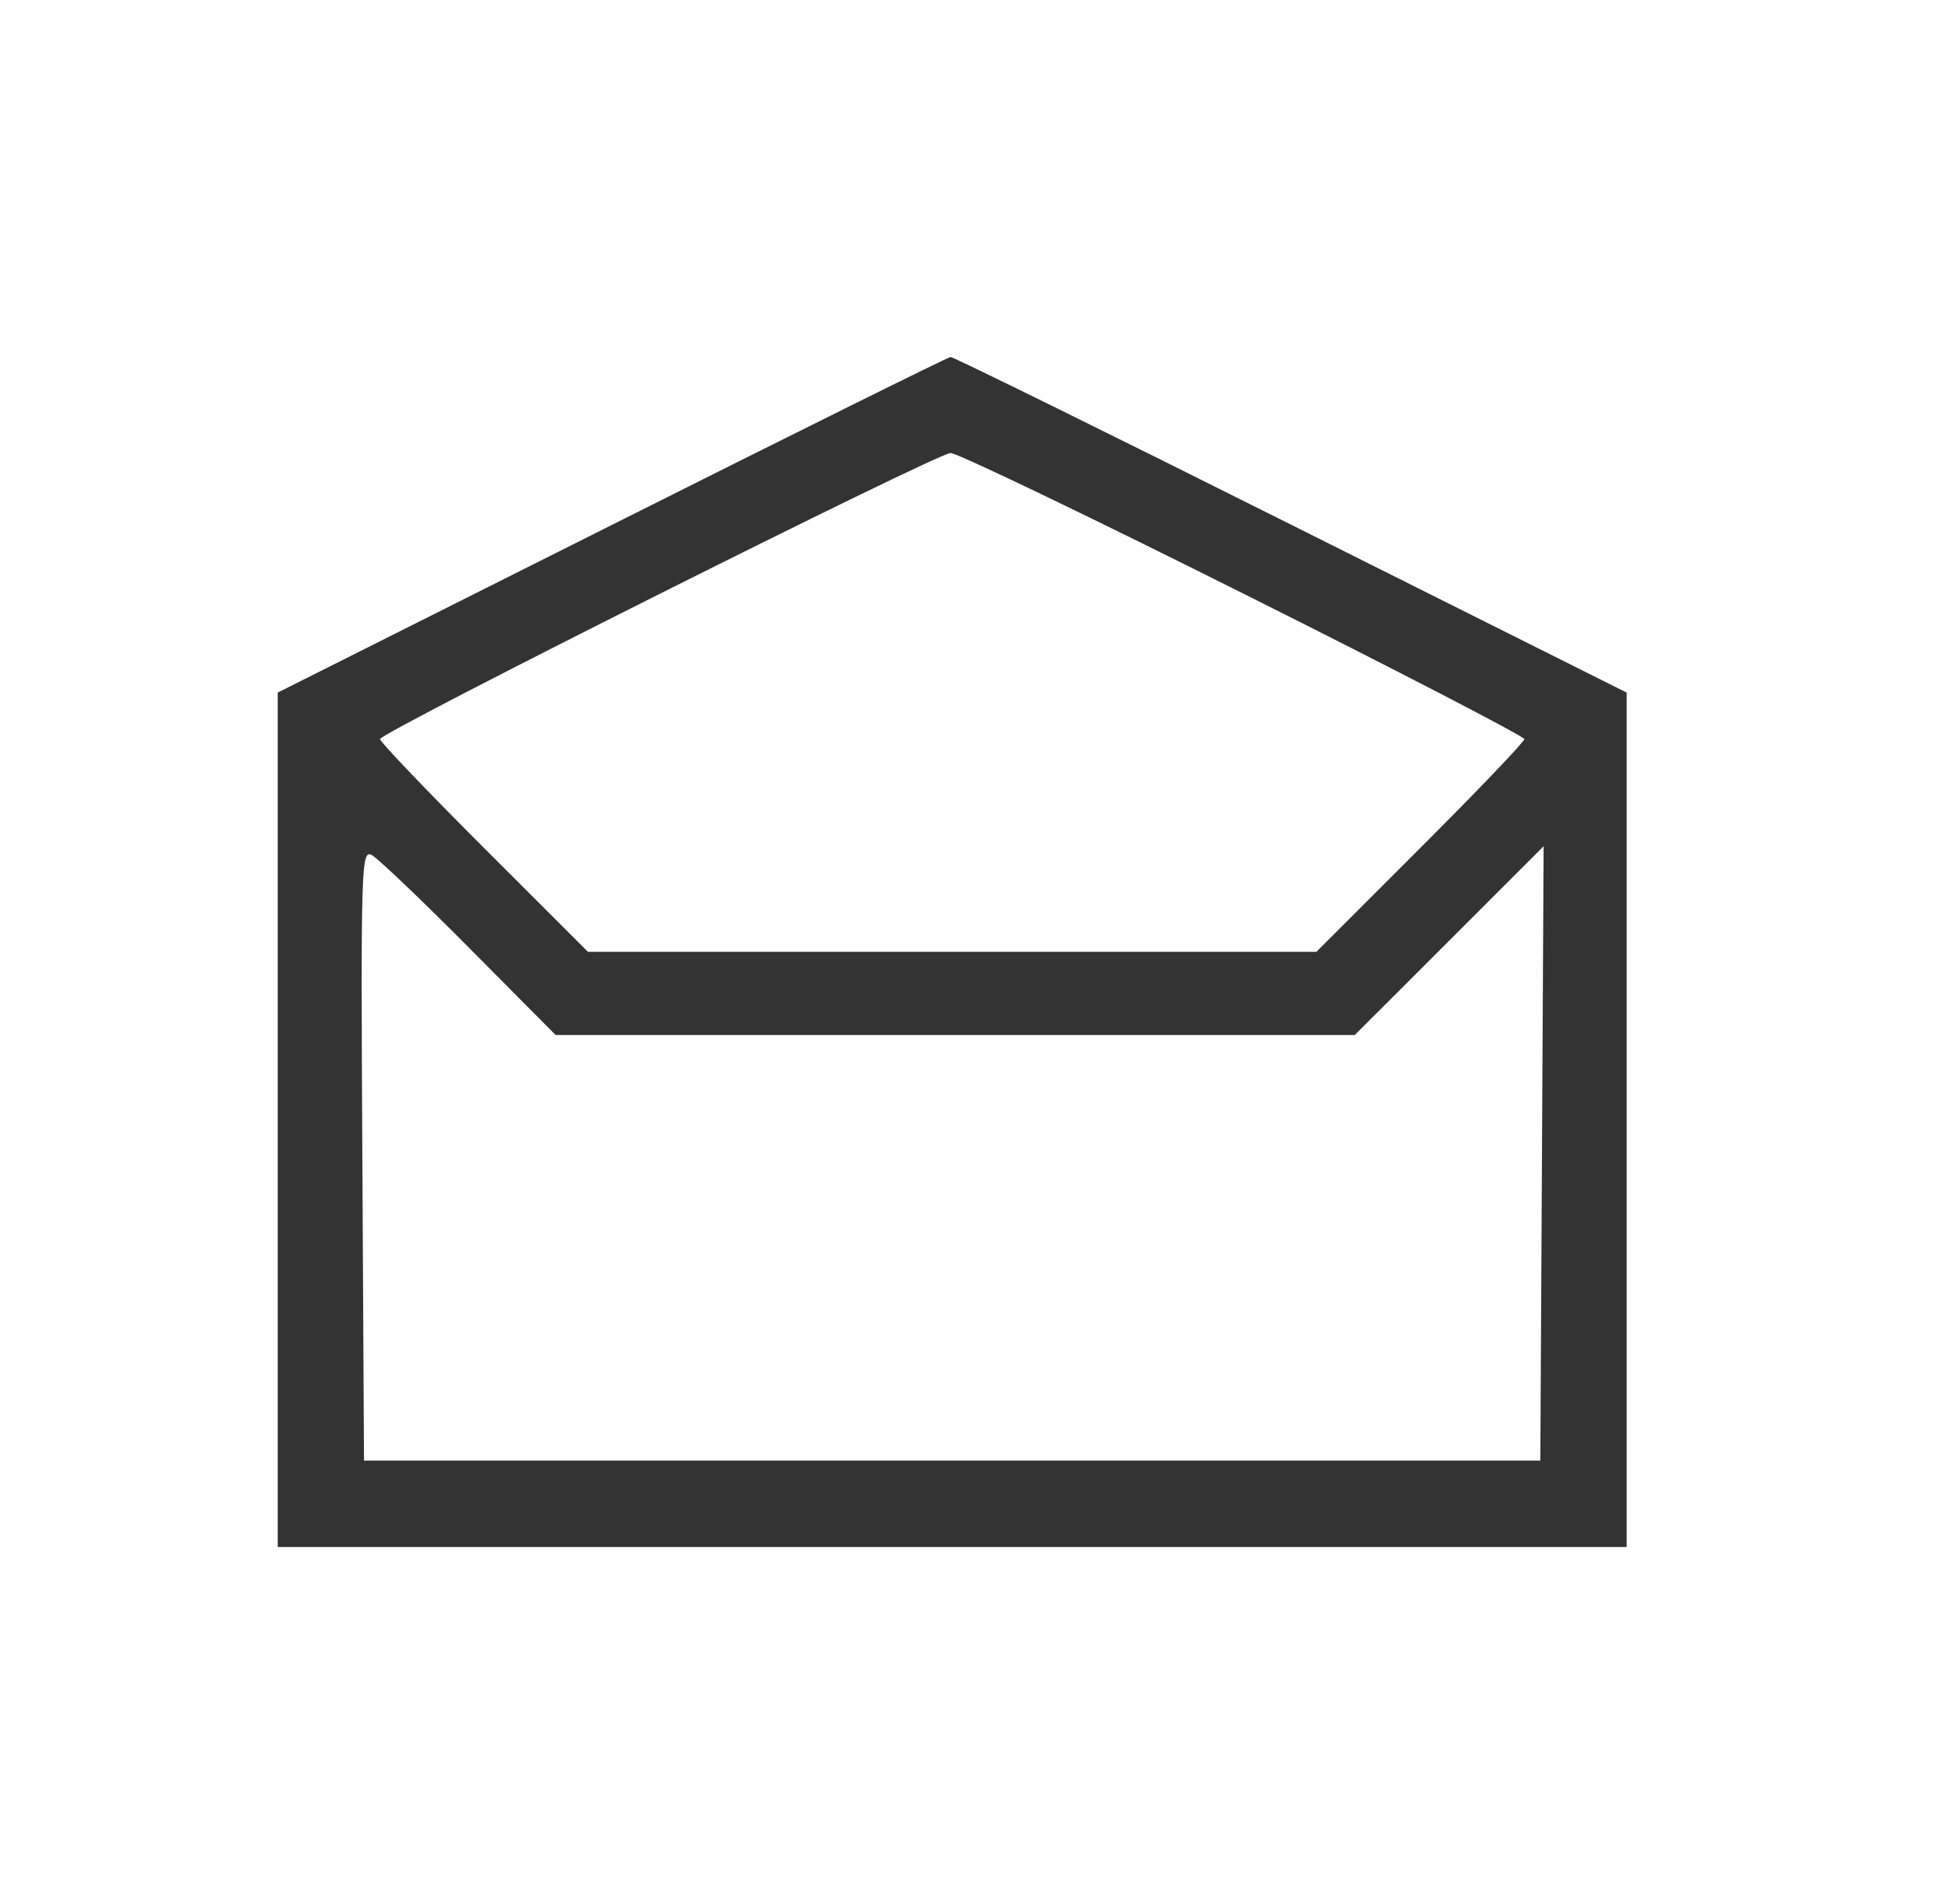 <svg width="49" height="48" viewBox="0 0 49 48" fill="none" xmlns="http://www.w3.org/2000/svg">
<path fill-rule="evenodd" clip-rule="evenodd" d="M15.419 13.235L7 17.46V28.23V39H24H41V28.23V17.46L32.54 13.226C27.887 10.896 24.026 8.995 23.959 9C23.893 9.005 20.05 10.91 15.419 13.235ZM31.332 14.961C35.232 16.913 38.422 18.566 38.422 18.633C38.422 18.701 37.243 19.935 35.801 21.375L33.181 23.995H24H14.819L12.198 21.375C10.757 19.935 9.578 18.701 9.578 18.633C9.578 18.466 23.605 11.431 23.96 11.42C24.116 11.415 27.433 13.008 31.332 14.961ZM11.832 23.904L14.005 26.093H24.076H34.148L36.528 23.714L38.908 21.334L38.867 29.078L38.825 36.822H24H9.175L9.133 29.111C9.094 21.793 9.106 21.409 9.375 21.558C9.531 21.645 10.637 22.7 11.832 23.904Z" fill="#333333"/>
</svg>
